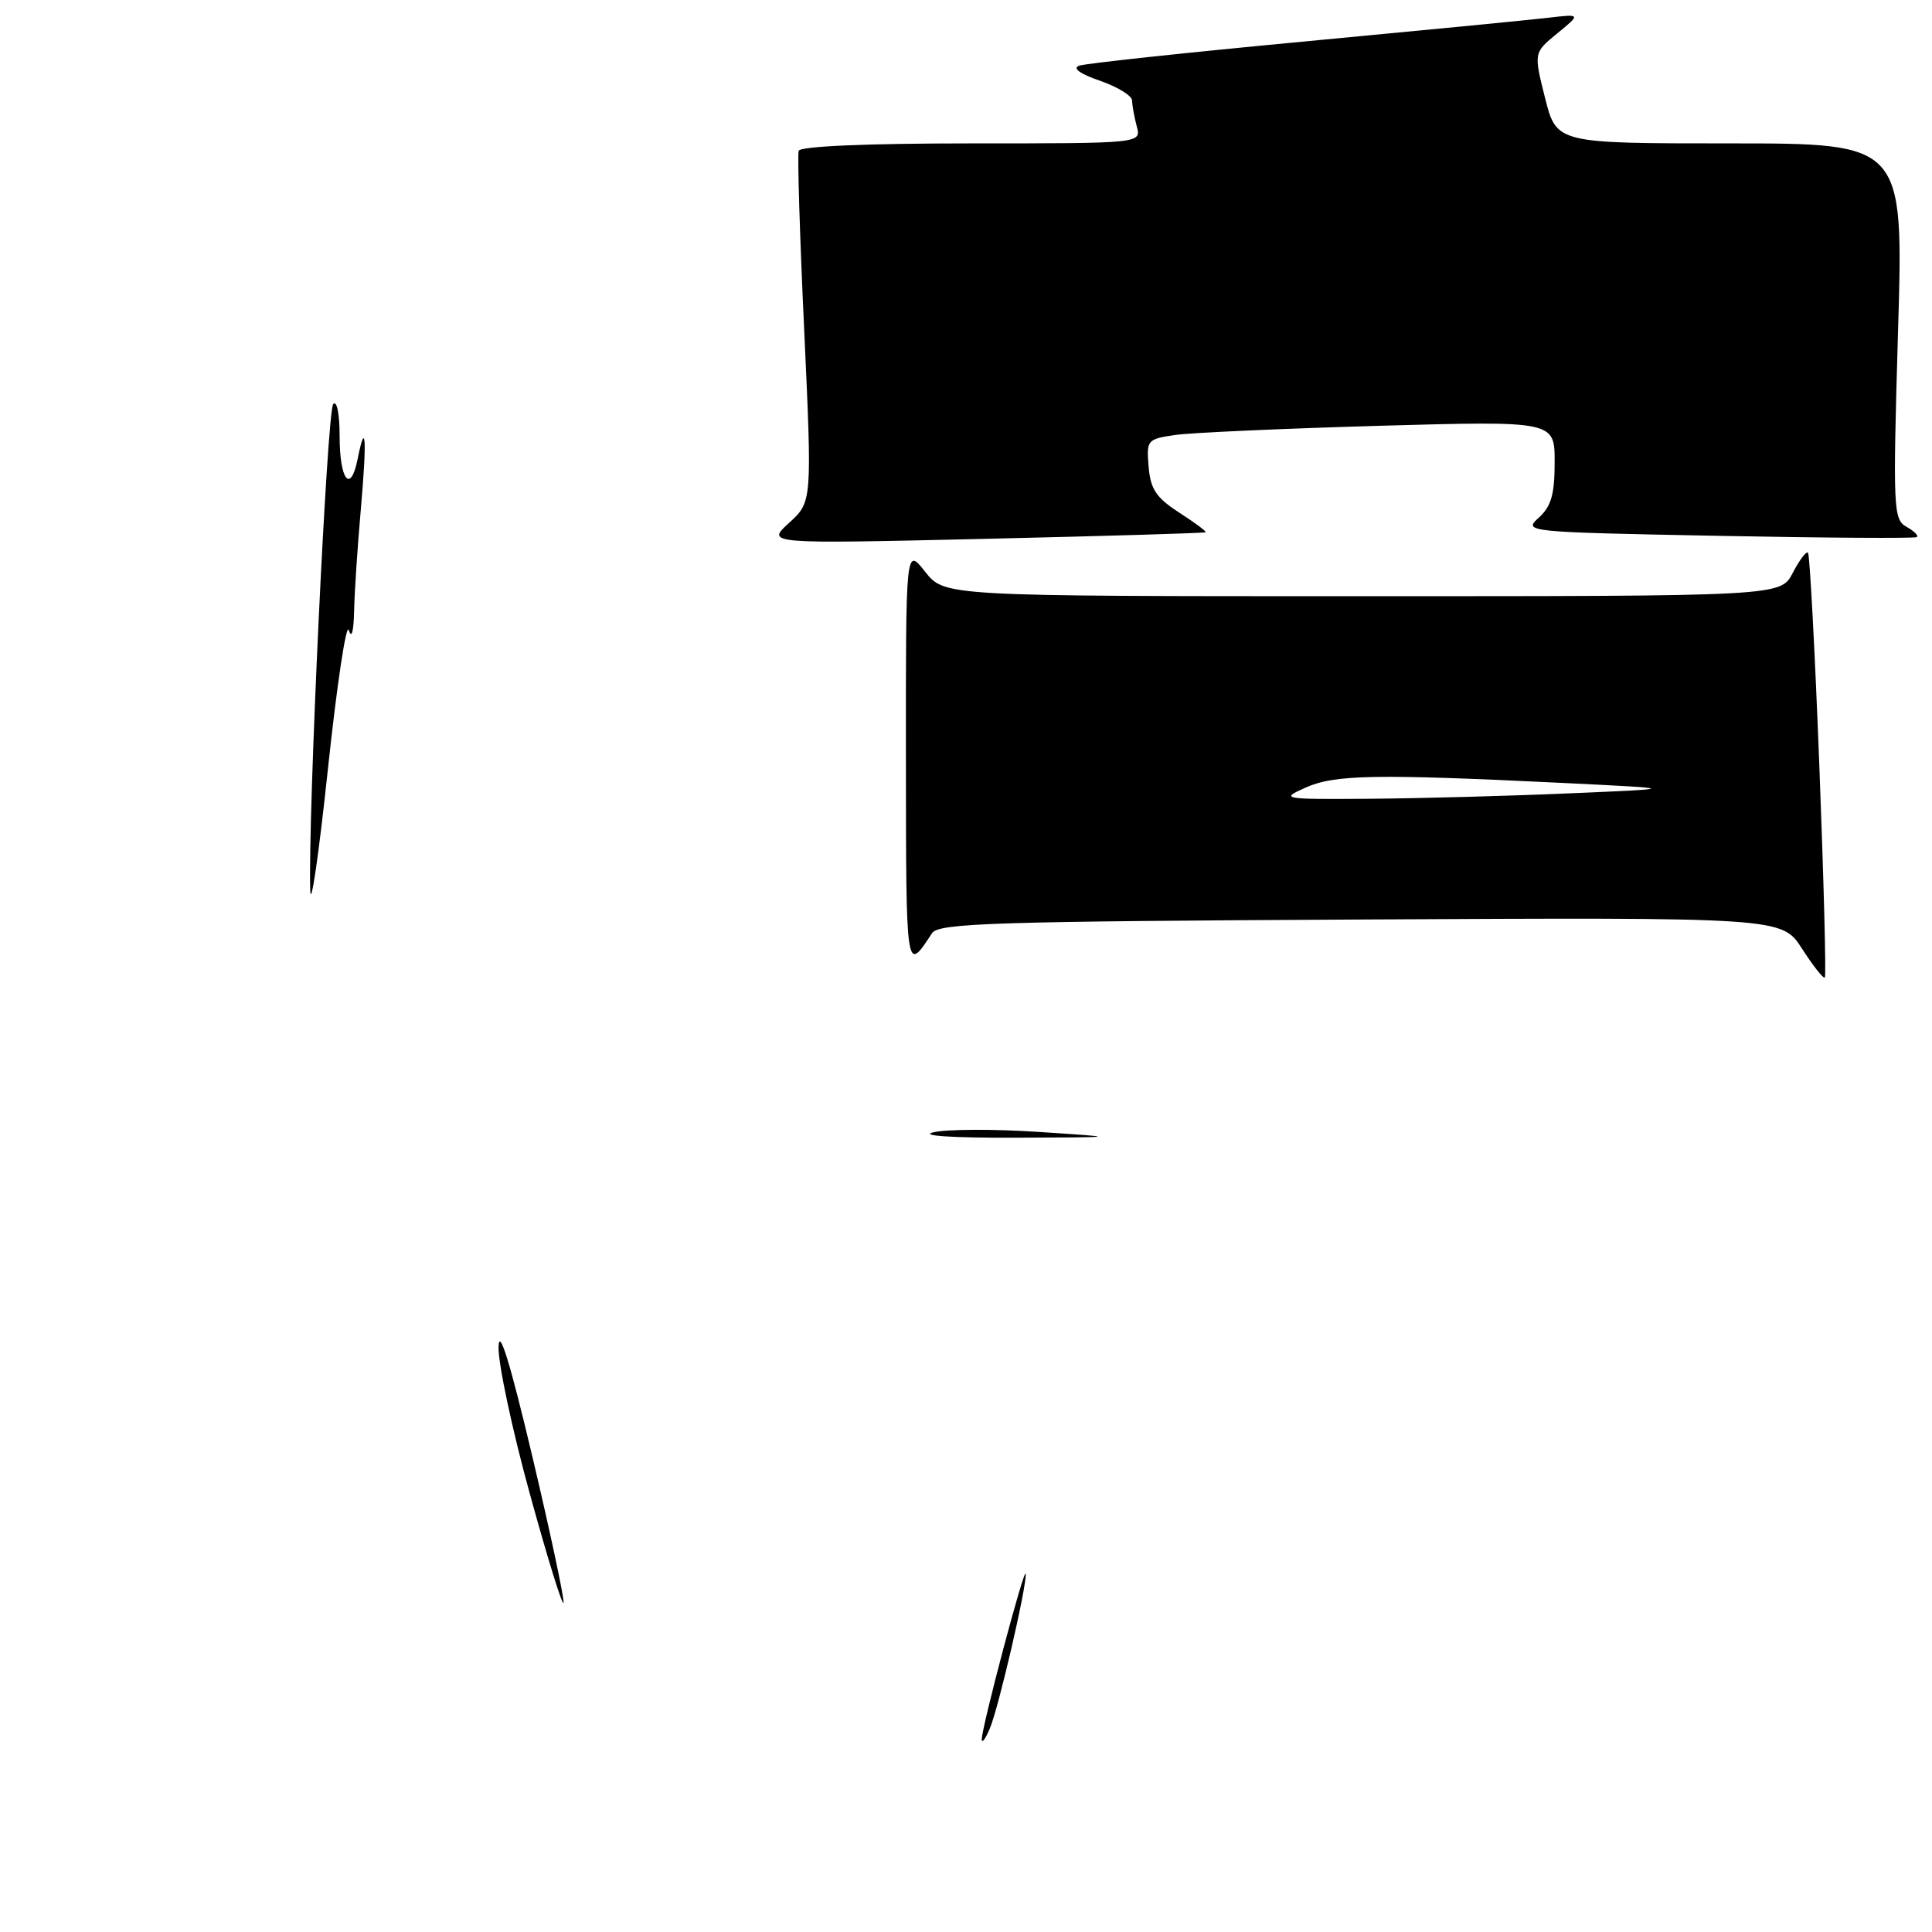 <?xml version="1.0" encoding="UTF-8" standalone="no"?>
<!DOCTYPE svg PUBLIC "-//W3C//DTD SVG 1.1//EN" "http://www.w3.org/Graphics/SVG/1.1/DTD/svg11.dtd" >
<svg xmlns="http://www.w3.org/2000/svg" xmlns:xlink="http://www.w3.org/1999/xlink" version="1.1" viewBox="0 0 256 256">
 <g >
 <path fill="currentColor"
d=" M 241.07 101.42 C 240.48 86.15 239.80 73.47 239.57 73.24 C 239.34 73.00 238.43 74.21 237.55 75.91 C 235.95 79.00 235.95 79.00 180.55 79.00 C 125.14 79.00 125.14 79.00 122.58 75.75 C 120.02 72.50 120.02 72.50 120.04 100.50 C 120.06 129.22 120.02 128.95 123.50 123.65 C 124.37 122.32 131.61 122.09 180.30 121.84 C 236.11 121.55 236.11 121.55 238.78 125.71 C 240.26 128.00 241.61 129.72 241.80 129.53 C 241.99 129.34 241.66 116.69 241.07 101.42 Z  M 159.75 70.53 C 159.89 70.42 158.31 69.25 156.25 67.92 C 153.20 65.95 152.44 64.81 152.20 61.85 C 151.90 58.31 152.01 58.18 155.70 57.64 C 157.79 57.33 169.96 56.79 182.75 56.42 C 206.00 55.77 206.00 55.77 206.00 61.23 C 206.00 65.51 205.55 67.10 203.89 68.60 C 201.81 70.47 202.13 70.51 227.64 71.00 C 241.86 71.28 253.72 71.35 253.99 71.17 C 254.26 71.00 253.65 70.38 252.63 69.81 C 250.87 68.83 250.81 67.51 251.50 43.89 C 252.24 19.00 252.24 19.00 229.24 19.00 C 206.25 19.00 206.25 19.00 204.73 12.99 C 203.22 6.98 203.22 6.98 206.36 4.41 C 209.50 1.84 209.50 1.84 205.00 2.37 C 202.53 2.66 187.90 4.08 172.50 5.53 C 157.10 6.98 143.82 8.41 143.00 8.70 C 142.06 9.03 143.10 9.79 145.75 10.70 C 148.09 11.51 150.01 12.69 150.01 13.33 C 150.02 13.97 150.30 15.51 150.63 16.75 C 151.23 19.00 151.23 19.00 128.70 19.00 C 114.91 19.00 106.04 19.38 105.83 19.98 C 105.65 20.52 105.97 31.20 106.56 43.73 C 107.61 66.50 107.61 66.50 104.56 69.28 C 101.50 72.07 101.50 72.07 130.50 71.40 C 146.45 71.03 159.61 70.64 159.75 70.53 Z  M 130.09 230.50 C 130.03 229.05 135.80 207.30 135.91 208.55 C 136.05 210.19 132.34 226.21 131.17 229.00 C 130.60 230.38 130.11 231.05 130.09 230.50 Z  M 70.19 197.88 C 67.86 189.42 66.01 180.70 66.06 178.50 C 66.12 175.79 67.57 180.45 70.54 193.00 C 72.95 203.18 74.80 211.90 74.67 212.38 C 74.53 212.86 72.51 206.34 70.19 197.88 Z  M 123.70 150.03 C 125.45 149.62 131.75 149.59 137.70 149.99 C 148.50 150.70 148.50 150.70 134.50 150.75 C 126.08 150.78 121.77 150.49 123.70 150.03 Z  M 41.11 118.00 C 40.79 108.44 43.34 54.45 44.15 53.55 C 44.63 53.01 45.00 54.82 45.00 57.74 C 45.00 63.62 46.45 65.50 47.39 60.82 C 48.46 55.43 48.63 58.13 47.81 67.50 C 47.37 72.45 46.97 78.53 46.92 81.00 C 46.86 83.70 46.58 84.70 46.22 83.50 C 45.89 82.40 44.64 90.72 43.44 102.00 C 42.24 113.28 41.19 120.47 41.11 118.00 Z  M 173.00 104.36 C 176.86 102.63 182.30 102.54 207.00 103.74 C 222.50 104.50 222.50 104.50 208.00 105.12 C 200.03 105.47 188.10 105.79 181.50 105.84 C 169.83 105.92 169.60 105.88 173.00 104.36 Z "/>
</g>
</svg>